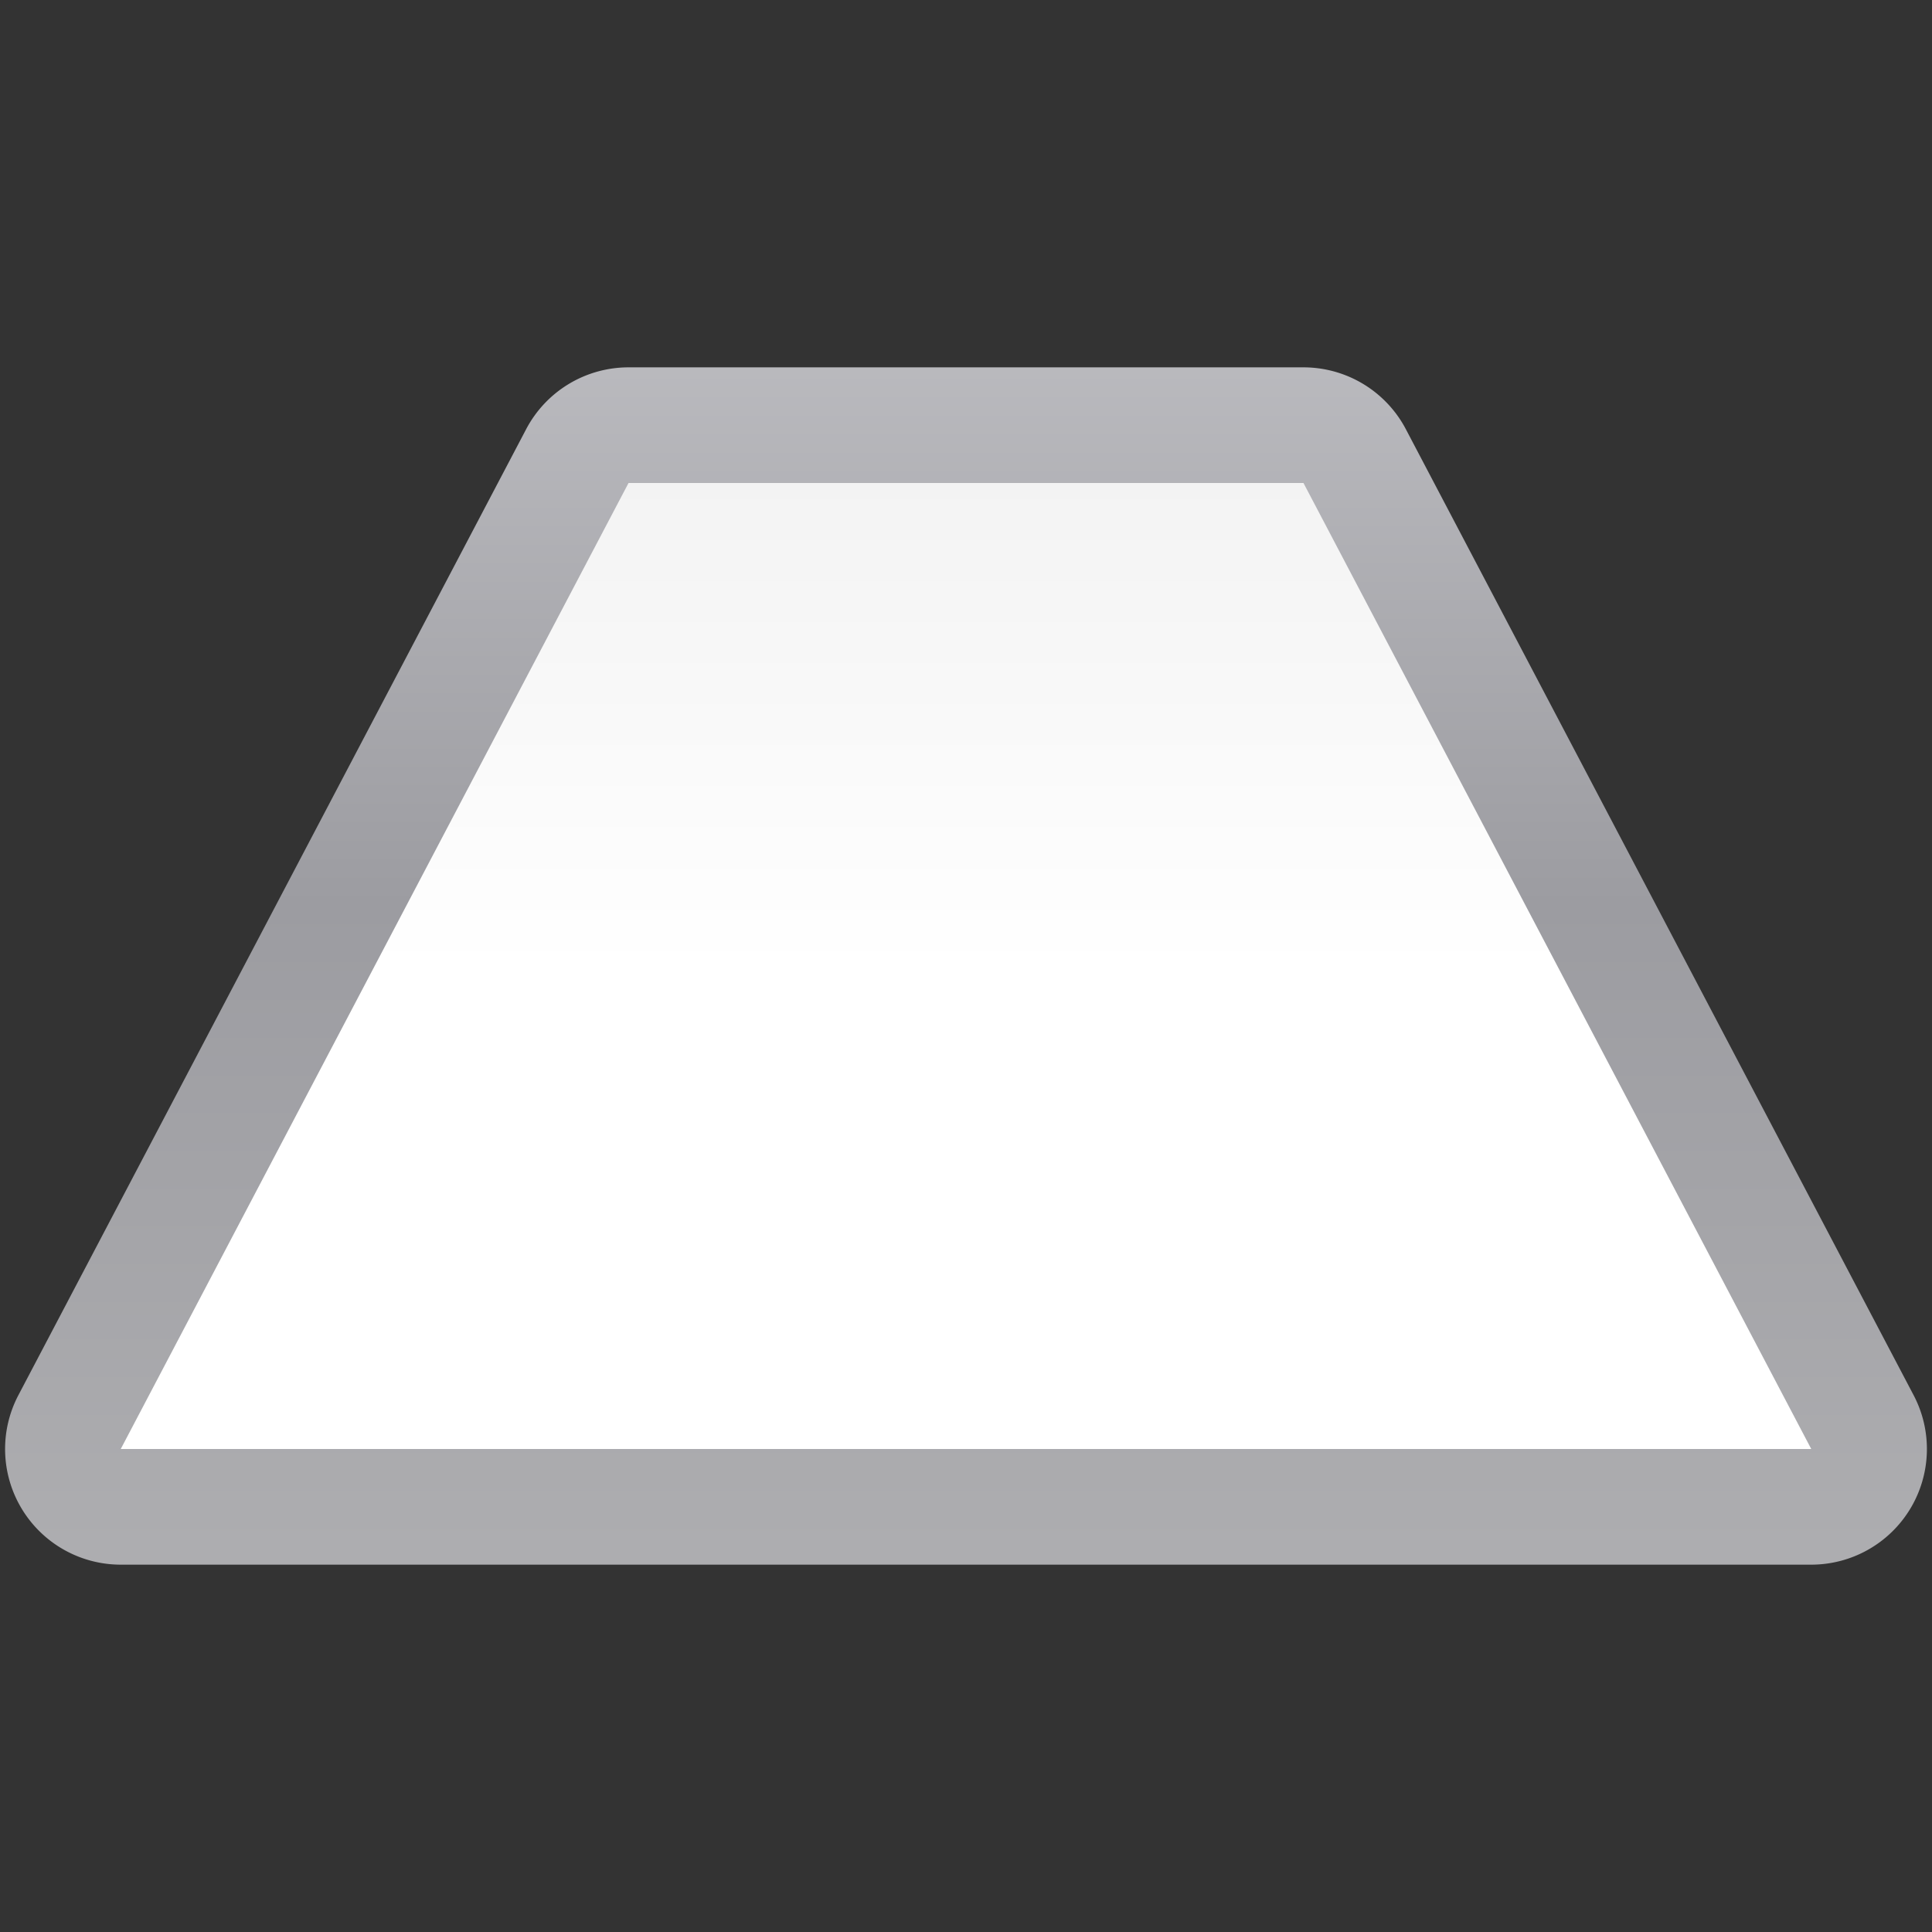 <svg height="16" viewBox="0 0 16 16" width="16" xmlns="http://www.w3.org/2000/svg" xmlns:xlink="http://www.w3.org/1999/xlink"><rect x="0" y="0" width="16" height="16" fill="#333333" stroke="none"/><linearGradient id="a" gradientUnits="userSpaceOnUse" x1="56" x2="56" y1="120" y2="0"><stop offset="0" stop-color="#fff"/><stop offset=".464" stop-color="#fff"/><stop offset=".781" stop-color="#f1f1f1"/><stop offset=".906" stop-color="#eaeaea"/><stop offset="1" stop-color="#dfdfdf"/></linearGradient><linearGradient id="b" gradientUnits="userSpaceOnUse" x1="56" x2="56" y1="120" y2="0"><stop offset="0" stop-color="#b4b4b6"/><stop offset=".5" stop-color="#9c9ca1"/><stop offset="1" stop-color="#cdcdd1"/></linearGradient><g transform="scale(.125)"><path d="m41.641 24.338a7.663 7.663 0 0 0 -6.783 4.098l-33.641 64a7.663 7.663 0 0 0 6.783 11.227h112a7.663 7.663 0 0 0 6.783-11.227l-33.641-64a7.663 7.663 0 0 0 -6.783-4.098z" fill="url(#b)"/><path d="m41.641 32-33.641 64h112l-33.641-64z" fill="url(#a)"/></g></svg>